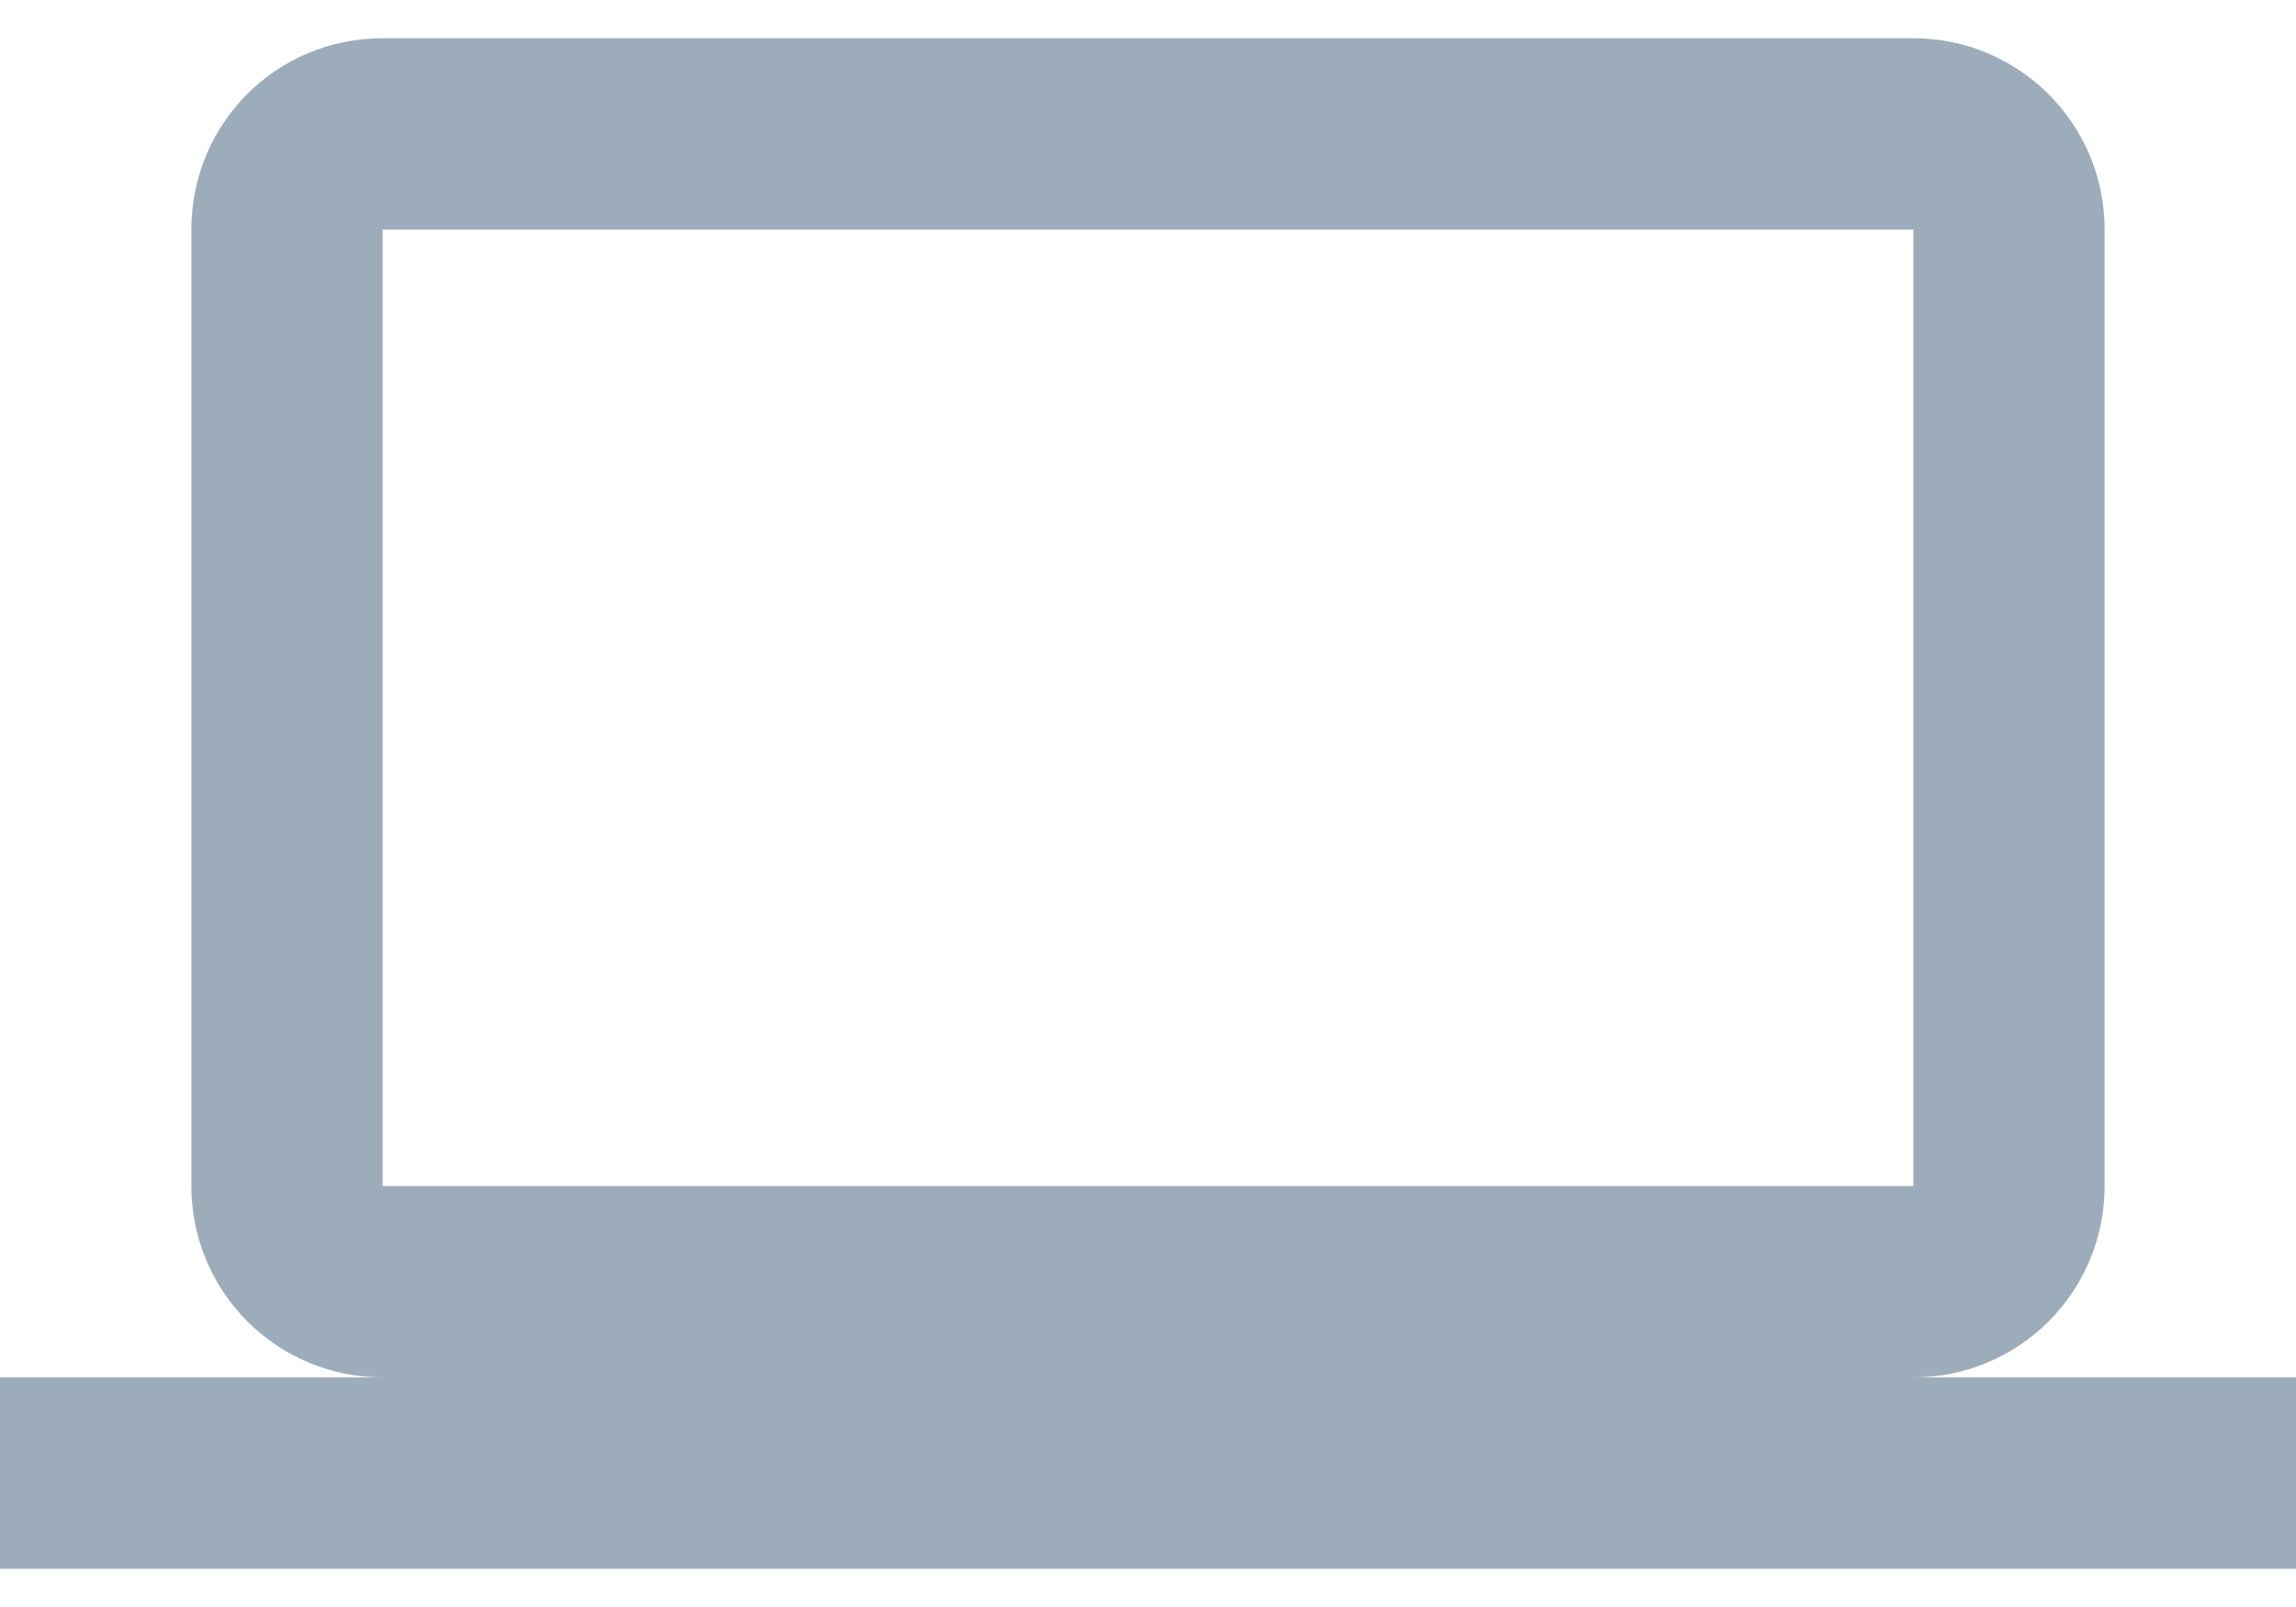 <svg width="20" height="14" viewBox="0 0 20 14" fill="none" xmlns="http://www.w3.org/2000/svg">
<path d="M3.333 2H16.667V10.333H3.333M16.667 12C17.109 12 17.533 11.824 17.845 11.512C18.158 11.199 18.333 10.775 18.333 10.333V2C18.333 1.075 17.583 0.333 16.667 0.333H3.333C2.408 0.333 1.667 1.075 1.667 2V10.333C1.667 10.775 1.842 11.199 2.155 11.512C2.467 11.824 2.891 12 3.333 12H0V13.667H20V12H16.667Z" fill="#9DACBA"/>
</svg>
